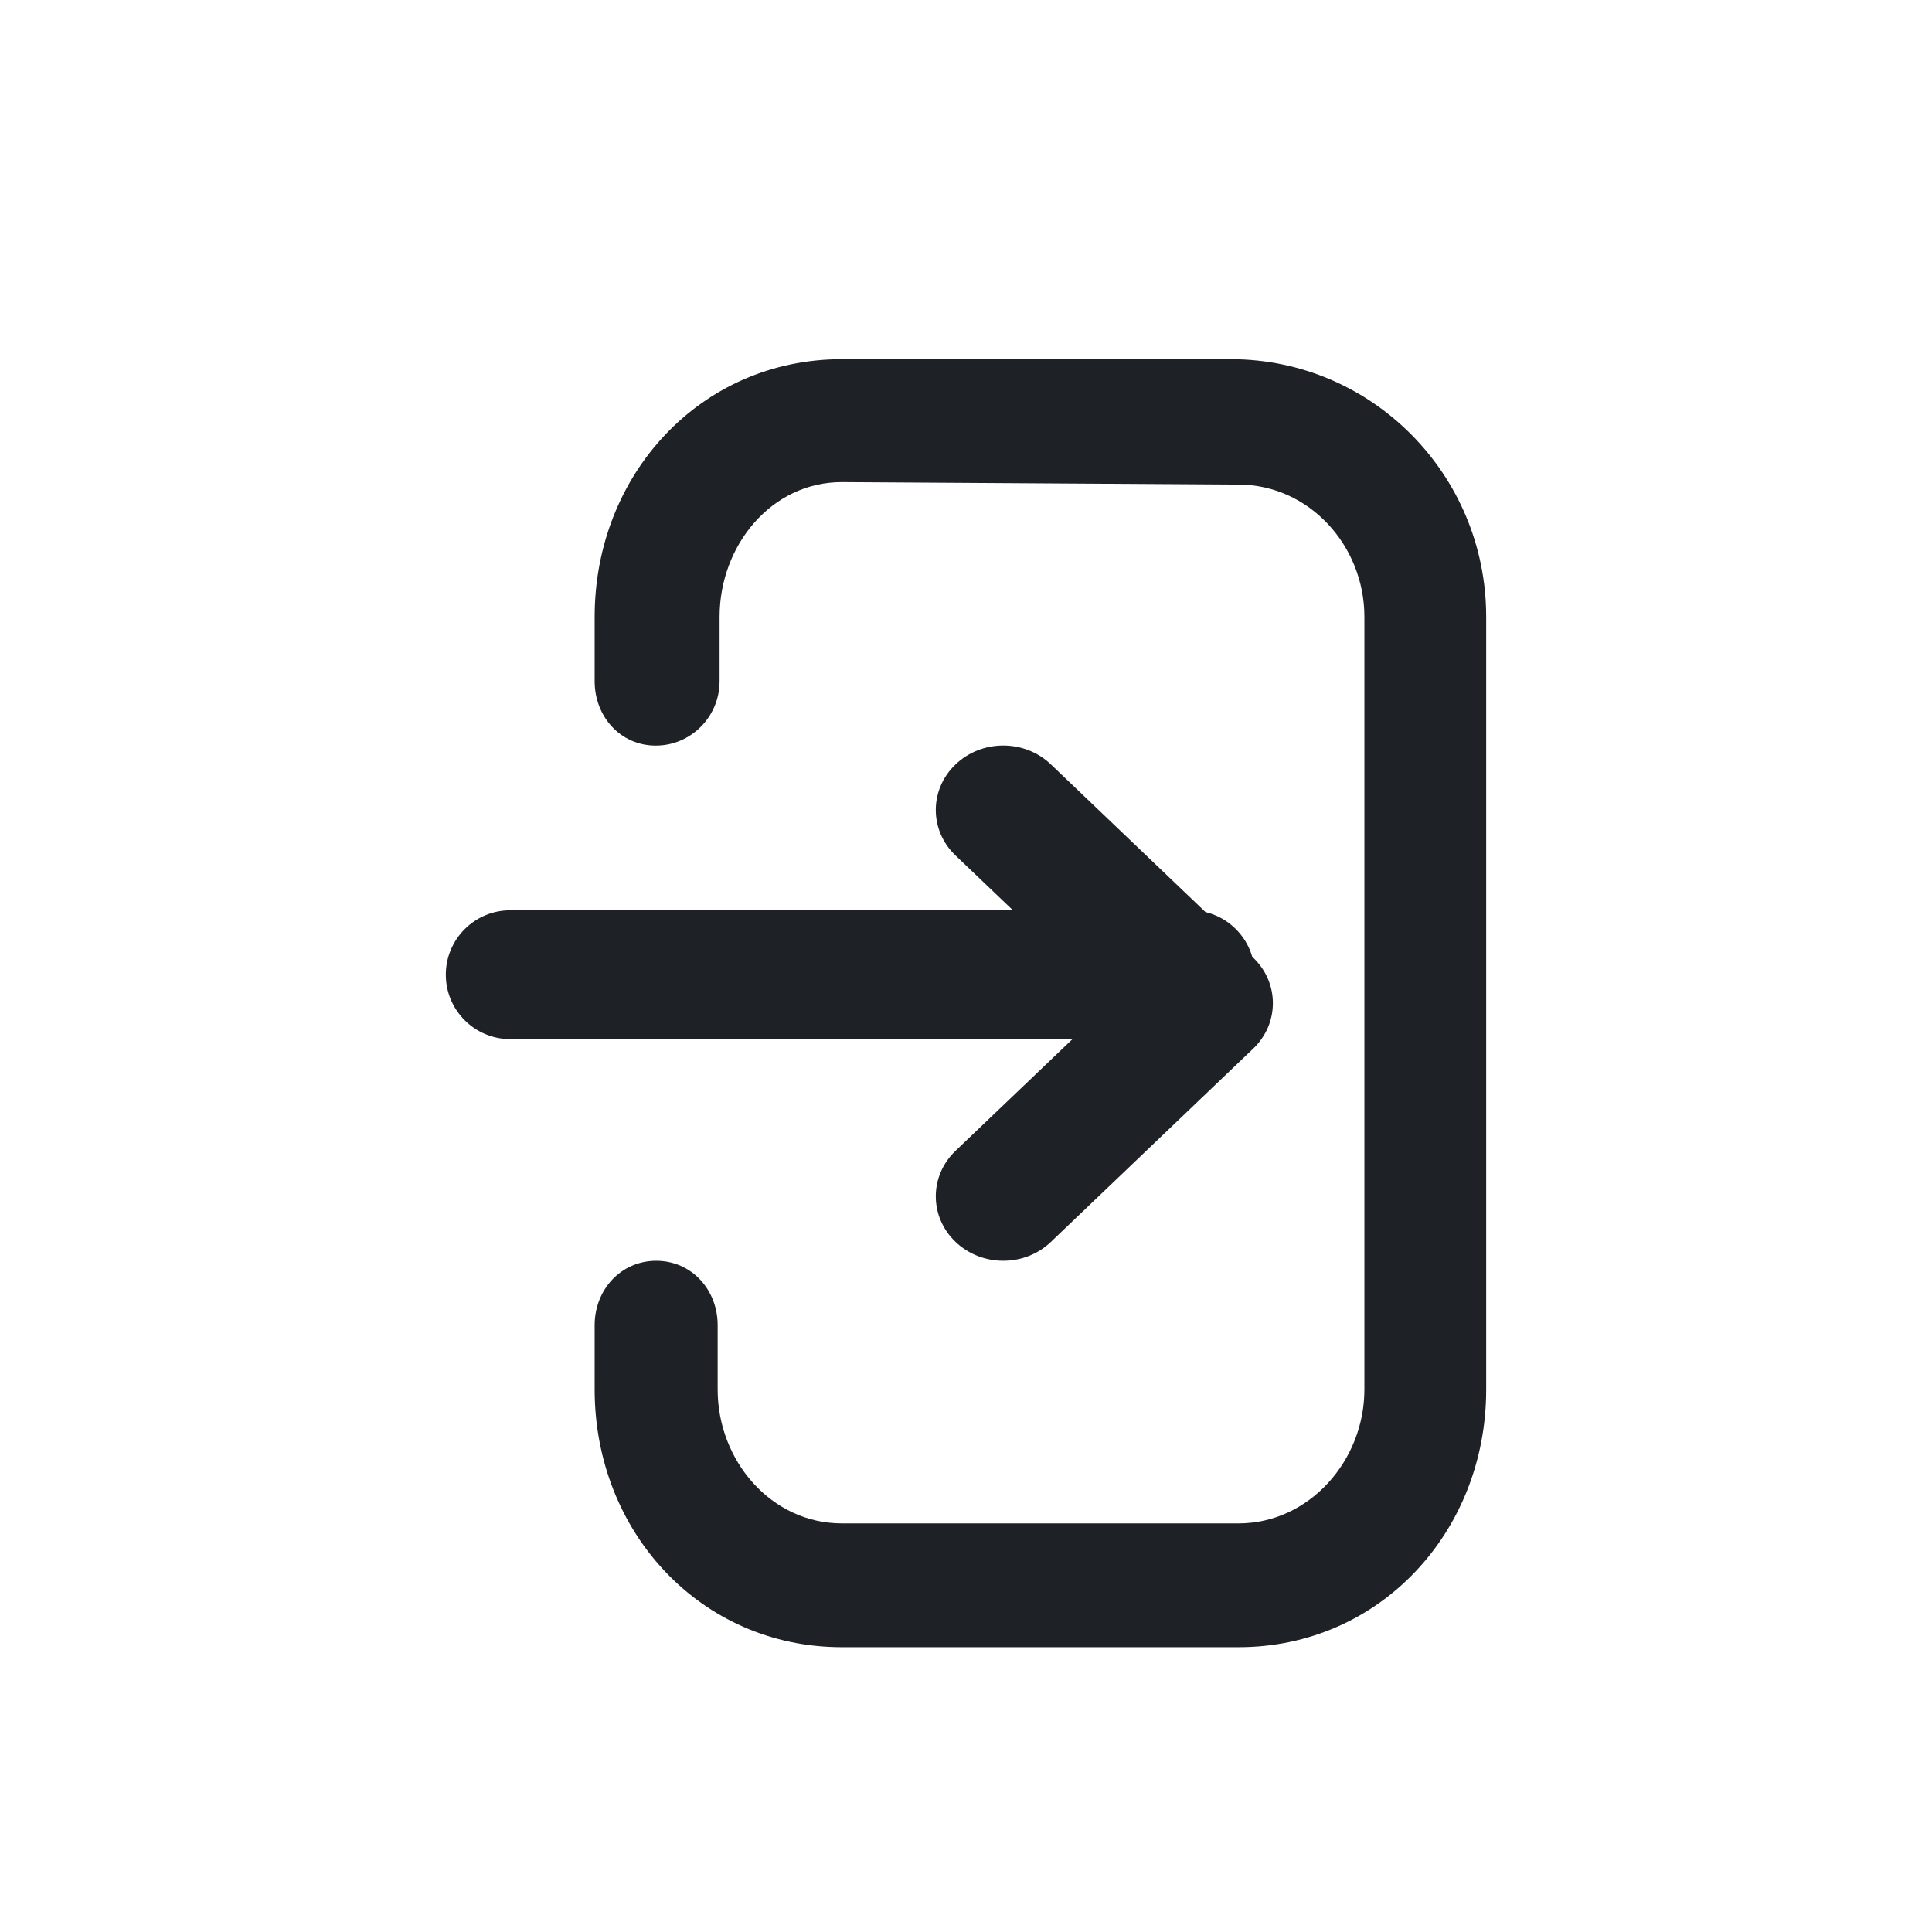 <svg width="24" height="24" viewBox="0 0 24 24" fill="none" xmlns="http://www.w3.org/2000/svg">
<g id="Icons/Line/Logout">
<path id="Path-103" fill-rule="evenodd" clip-rule="evenodd" d="M8.915 16.462C8.915 16.02 8.59 15.662 8.152 15.662C7.714 15.662 7.387 16.02 7.387 16.462V17.262C7.387 19.029 8.704 20.462 10.457 20.462H15.386C17.139 20.462 18.462 19.029 18.462 17.262V7.662C18.462 5.894 17.041 4.462 15.289 4.462H10.457C8.704 4.462 7.387 5.894 7.387 7.662V8.462C7.387 8.903 7.708 9.262 8.146 9.262C8.584 9.262 8.939 8.903 8.939 8.462V7.662C8.939 6.778 9.58 5.989 10.457 5.989L15.386 6.02C16.262 6.02 16.949 6.778 16.949 7.662V17.262C16.949 18.145 16.262 18.924 15.386 18.924H10.457C9.58 18.924 8.915 18.145 8.915 17.262V16.462ZM15.556 11.886L15.567 11.896C15.894 12.208 15.894 12.715 15.567 13.027L13.055 15.427C12.728 15.74 12.197 15.74 11.87 15.427C11.543 15.115 11.543 14.608 11.87 14.296L13.323 12.908H6.338C5.897 12.908 5.538 12.55 5.538 12.108C5.538 11.666 5.897 11.308 6.338 11.308H12.583L11.87 10.627C11.543 10.315 11.543 9.808 11.87 9.496C12.197 9.183 12.728 9.183 13.055 9.496L14.975 11.33C15.254 11.397 15.477 11.611 15.556 11.886Z" fill="#1E2126"/>
<mask id="mask0_1_5630" style="mask-type:luminance" maskUnits="userSpaceOnUse" x="5" y="4" width="14" height="17">
<path id="Path-103_2" fill-rule="evenodd" clip-rule="evenodd" d="M8.915 16.462C8.915 16.02 8.59 15.662 8.152 15.662C7.714 15.662 7.387 16.02 7.387 16.462V17.262C7.387 19.029 8.704 20.462 10.457 20.462H15.386C17.139 20.462 18.462 19.029 18.462 17.262V7.662C18.462 5.894 17.041 4.462 15.289 4.462H10.457C8.704 4.462 7.387 5.894 7.387 7.662V8.462C7.387 8.903 7.708 9.262 8.146 9.262C8.584 9.262 8.939 8.903 8.939 8.462V7.662C8.939 6.778 9.58 5.989 10.457 5.989L15.386 6.02C16.262 6.02 16.949 6.778 16.949 7.662V17.262C16.949 18.145 16.262 18.924 15.386 18.924H10.457C9.58 18.924 8.915 18.145 8.915 17.262V16.462ZM15.556 11.886L15.567 11.896C15.894 12.208 15.894 12.715 15.567 13.027L13.055 15.427C12.728 15.74 12.197 15.74 11.87 15.427C11.543 15.115 11.543 14.608 11.87 14.296L13.323 12.908H6.338C5.897 12.908 5.538 12.55 5.538 12.108C5.538 11.666 5.897 11.308 6.338 11.308H12.583L11.87 10.627C11.543 10.315 11.543 9.808 11.87 9.496C12.197 9.183 12.728 9.183 13.055 9.496L14.975 11.33C15.254 11.397 15.477 11.611 15.556 11.886Z" fill="white"/>
</mask>
<g mask="url(#mask0_1_5630)">
</g>
</g>
</svg>
